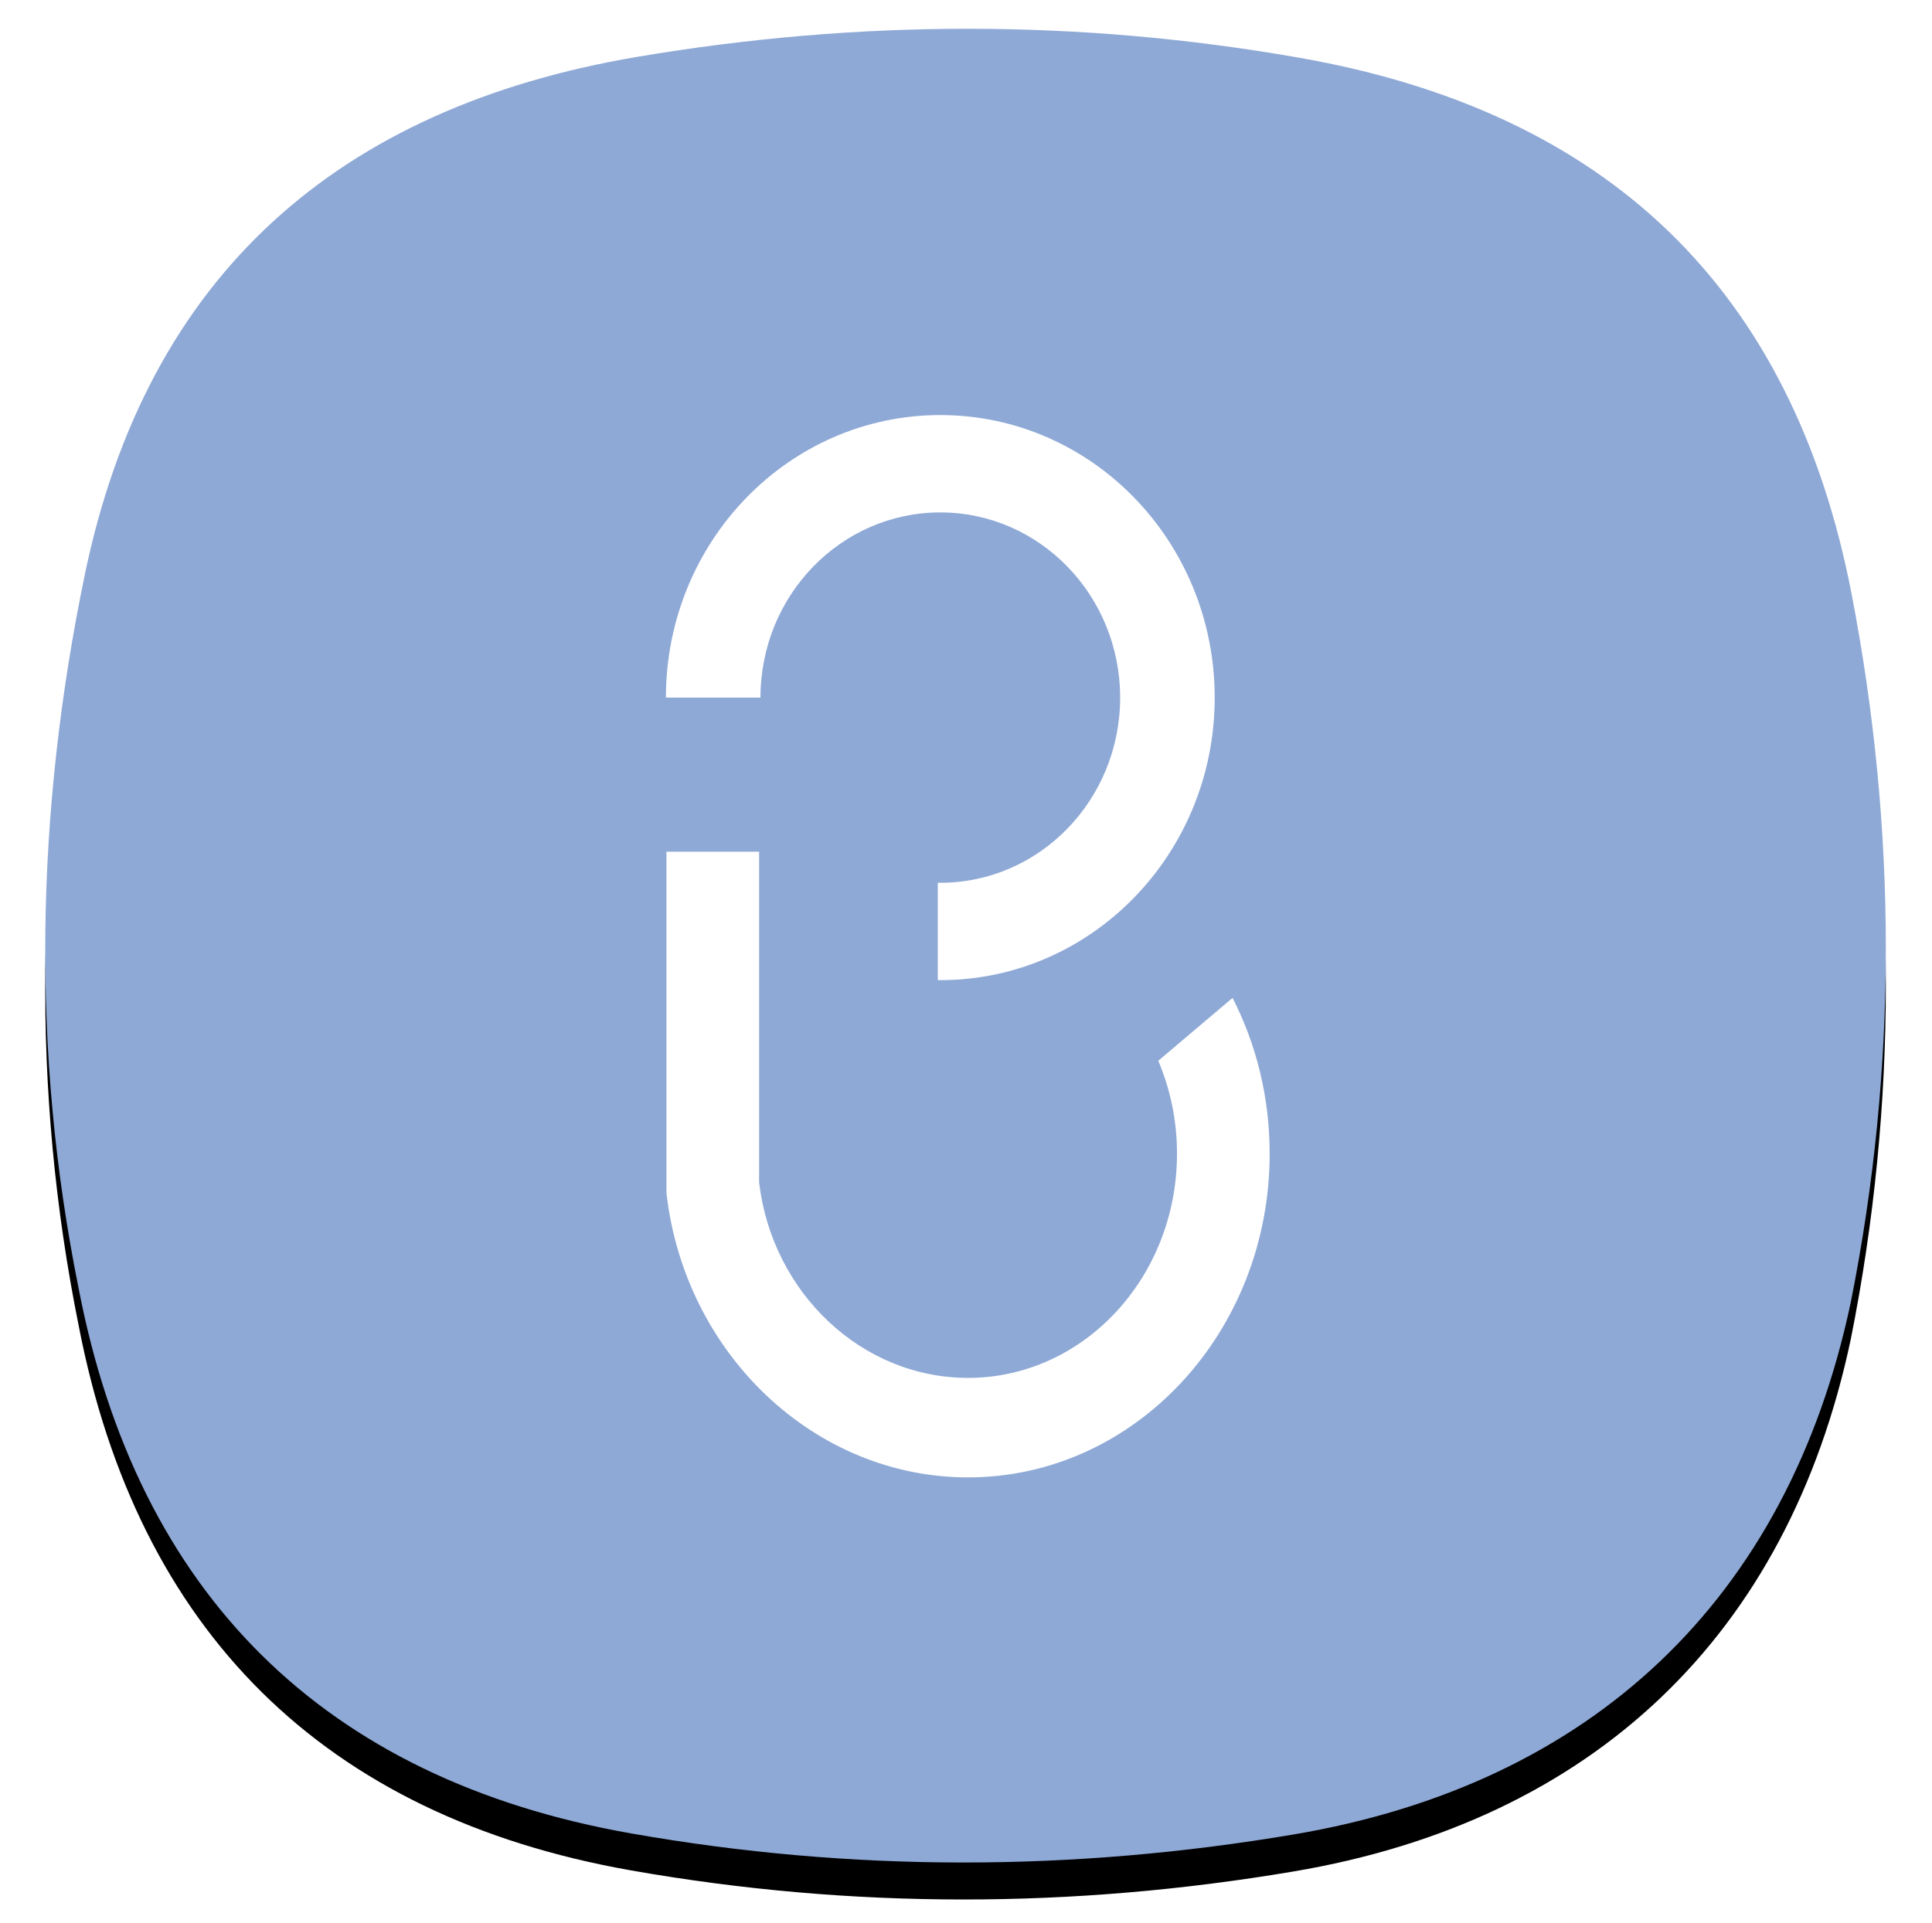 <?xml version="1.0" encoding="UTF-8"?><svg xmlns="http://www.w3.org/2000/svg" xmlns:xlink="http://www.w3.org/1999/xlink" width="470px" height="468px" viewBox="0 0 470 468" version="1.1"><title>bixby_old</title><defs><path d="M9.635 132.808C24.782 59.782 71.388 19.109 144.085 6.822c53.74-9.081 107.5-9.196 161.15.255 74.852 13.185 119.85 56.23 134.185 130.36 11.075 57.29 11.249 115.191-.174 172.427-15.324 72.52-63.132 117.285-135.561 129.527-53.74 9.08-107.5 9.195-161.15-.255-74.852-13.186-120.05-58.38-134.384-132.509-11.64-57.668-10.52-115.935 1.484-173.82z" id="path-1"/><filter x="-5.9%" y="-3.9%" width="111.8%" height="111.9%" filterUnits="objectBoundingBox" id="filter-2"><feOffset dx="0" dy="5" in="SourceAlpha" result="shadowOffsetOuter1"/><feGaussianBlur stdDeviation="4" in="shadowOffsetOuter1" result="shadowBlurOuter1"/><feColorMatrix values="0 0 0 0 0 0 0 0 0 0 0 0 0 0 0 0 0 0 0.078 0" type="matrix" in="shadowBlurOuter1" result="shadowMatrixOuter1"/><feOffset dx="0" dy="4" in="SourceAlpha" result="shadowOffsetOuter2"/><feGaussianBlur stdDeviation="5.5" in="shadowOffsetOuter2" result="shadowBlurOuter2"/><feColorMatrix values="0 0 0 0 0 0 0 0 0 0 0 0 0 0 0 0 0 0 0.211 0" type="matrix" in="shadowBlurOuter2" result="shadowMatrixOuter2"/><feMerge><feMergeNode in="shadowMatrixOuter1"/><feMergeNode in="shadowMatrixOuter2"/></feMerge></filter></defs><g id="S8-/-S8+-icons" stroke="none" stroke-width="1" fill="none" fill-rule="evenodd"><g id="icons" transform="translate(-21, -26)"><g id="bixby_old"><g transform="translate(32, 33)"><use fill="#000" fill-opacity="1" filter="url(#filter-2)" xlink:href="#path-1"/><use fill="#8FA9D6" fill-rule="evenodd" xlink:href="#path-1"/></g><path d="M217.75 117.689c-24.163 0-43.75 20.175-43.75 45.061h-23C151 124.78 180.885 94 217.75 94c36.865 0 66.75 30.78 66.75 68.75s-29.885 68.75-66.75 68.75c-.205 0-.406-.014-.61-.016v-23.689c.204.003.405.016.61.016 24.162 0 43.75-20.175 43.75-45.061s-19.588-45.061-43.75-45.061zm71.094 118.137c5.753 11.242 9.03 24.15 9.03 37.883 0 43.514-32.85 78.791-73.374 78.791-37.514 0-68.986-30.238-73.375-69.25v-83h22.543v80.5c3.186 26.856 24.956 47.543 50.832 47.543 28.073 0 50.832-24.439 50.832-54.584 0-8.058-1.638-15.699-4.557-22.584l18.069-15.299z" fill="#FFF" transform="translate(32, 33)"/></g></g></g></svg>